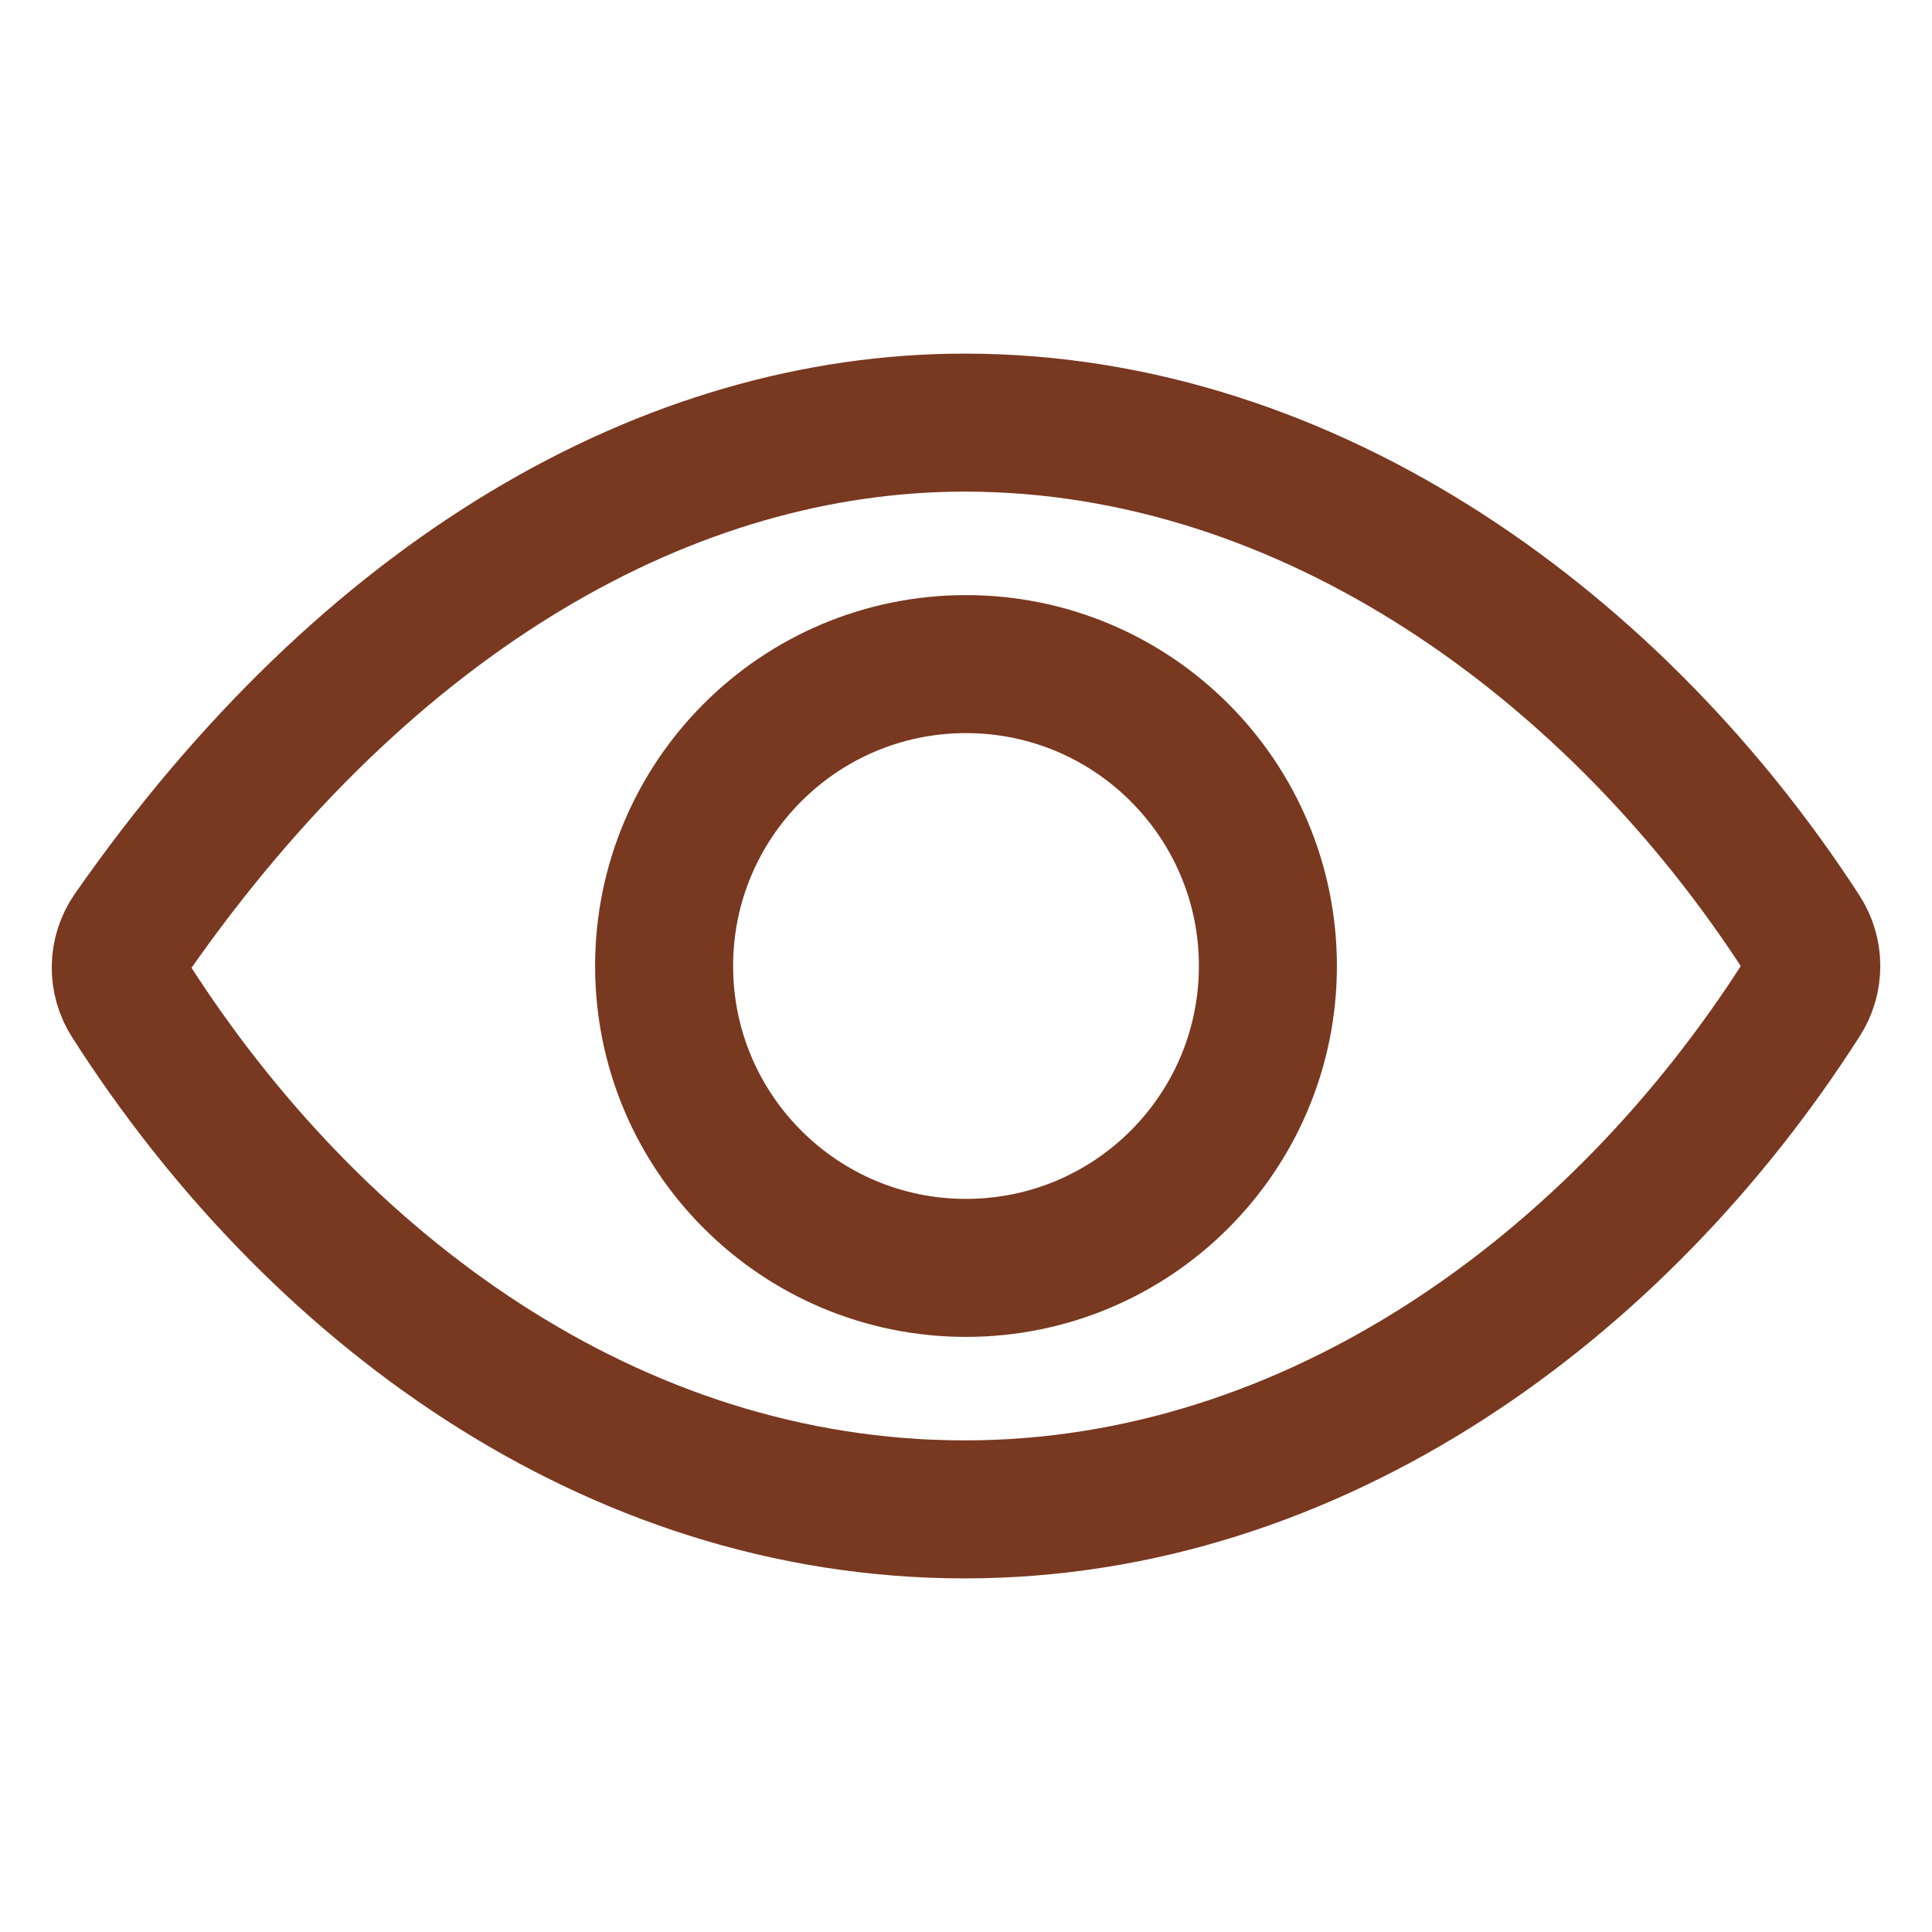 <svg width="70" height="70" viewBox="0 0 70 70" fill="none" xmlns="http://www.w3.org/2000/svg">
<path d="M34.953 15.312C24.297 15.312 13.367 21.48 4.762 33.815C4.516 34.171 4.382 34.591 4.375 35.024C4.368 35.456 4.49 35.881 4.725 36.244C11.337 46.594 22.121 54.688 34.953 54.688C47.646 54.688 58.652 46.569 65.276 36.196C65.505 35.84 65.627 35.426 65.627 35.002C65.627 34.578 65.505 34.164 65.276 33.808C58.637 23.554 47.551 15.312 34.953 15.312Z" stroke="#793820" stroke-width="5" stroke-linecap="round" stroke-linejoin="round"/>
<path d="M35 45.938C41.041 45.938 45.938 41.041 45.938 35C45.938 28.959 41.041 24.062 35 24.062C28.959 24.062 24.062 28.959 24.062 35C24.062 41.041 28.959 45.938 35 45.938Z" stroke="#793820" stroke-width="5" stroke-miterlimit="10"/>
</svg>
